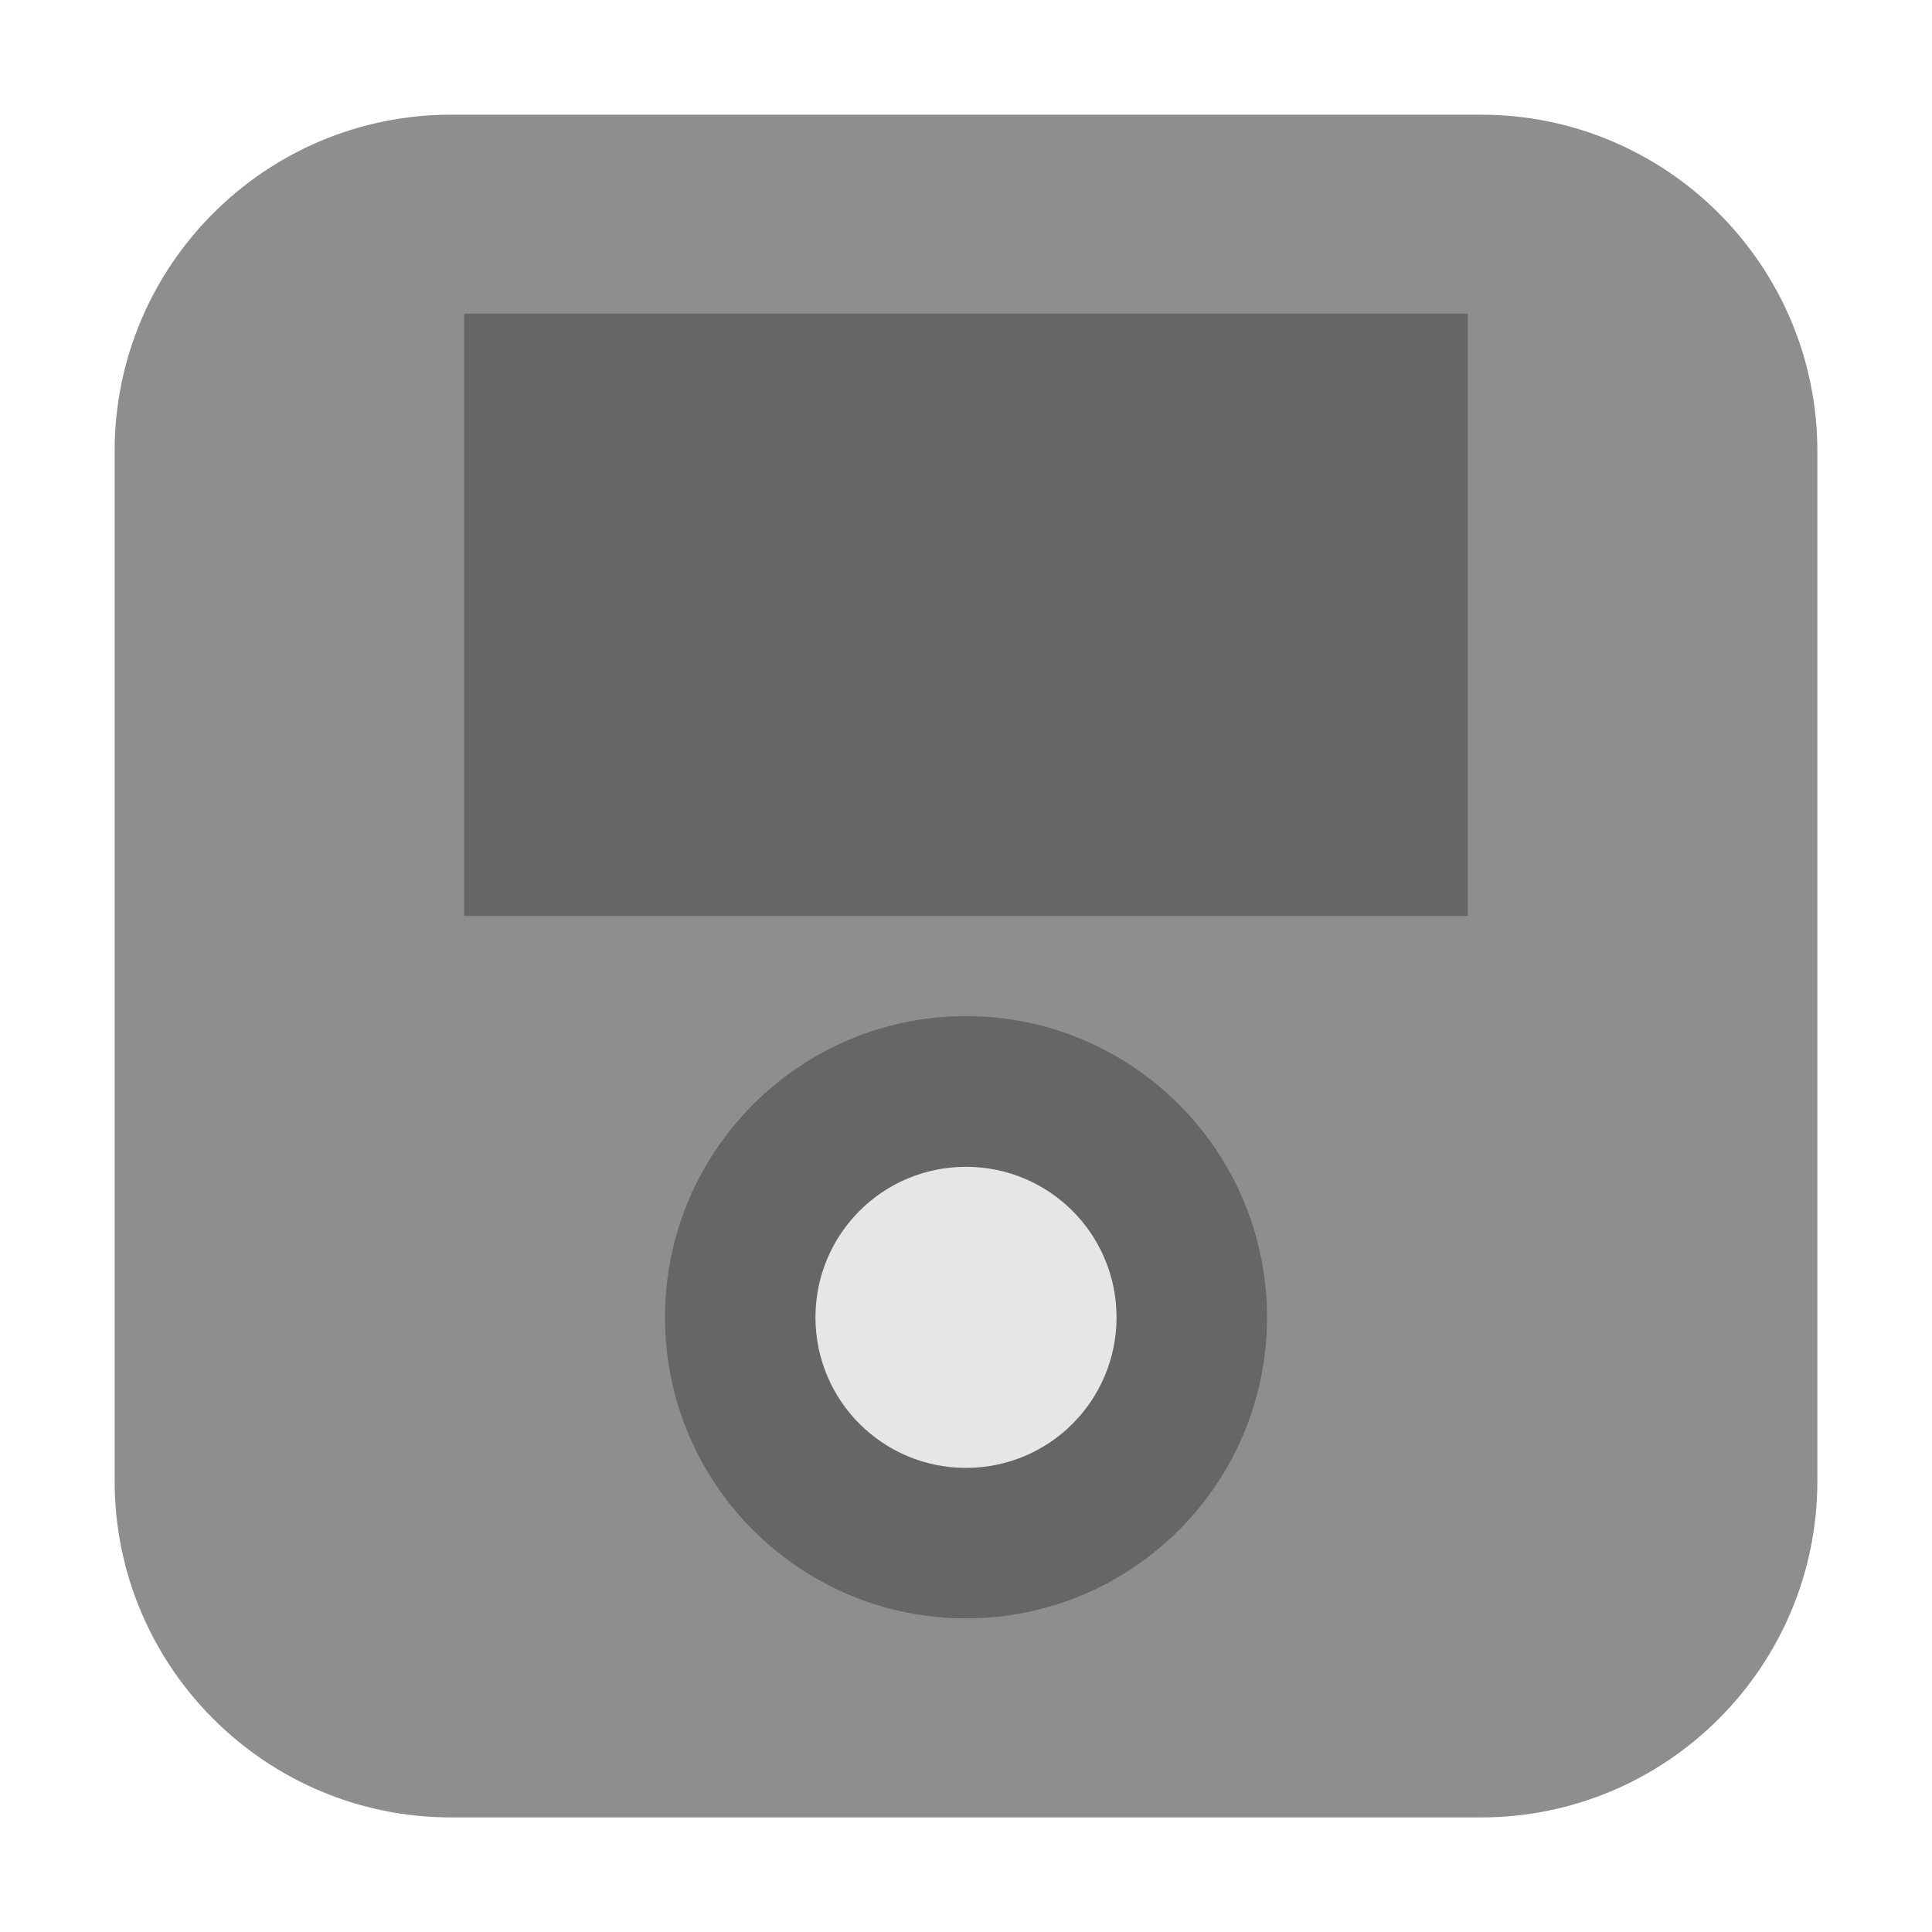 <svg height="36pt" viewBox="0 0 36 36" width="36pt" xmlns="http://www.w3.org/2000/svg"><path d="m8.406 2.137h19.188c3.461 0 6.27 2.809 6.27 6.27v19.188c0 3.461-2.809 6.27-6.27 6.27h-19.188c-3.461 0-6.27-2.809-6.27-6.27v-19.188c0-3.461 2.809-6.27 6.27-6.27zm0 0" fill="#8e8e8e" fill-rule="evenodd"/><path d="m8.648 5.844h18.703v11.223h-18.703zm0 0" fill="#666" fill-rule="evenodd"/><path d="m23.609 24.547c0 3.098-2.512 5.609-5.609 5.609s-5.609-2.512-5.609-5.609 2.512-5.613 5.609-5.613 5.609 2.516 5.609 5.613zm0 0" fill="#666"/><path d="m20.805 24.547c0 1.551-1.254 2.805-2.805 2.805s-2.805-1.254-2.805-2.805 1.254-2.805 2.805-2.805 2.805 1.254 2.805 2.805zm0 0" fill="#e6e6e6"/></svg>